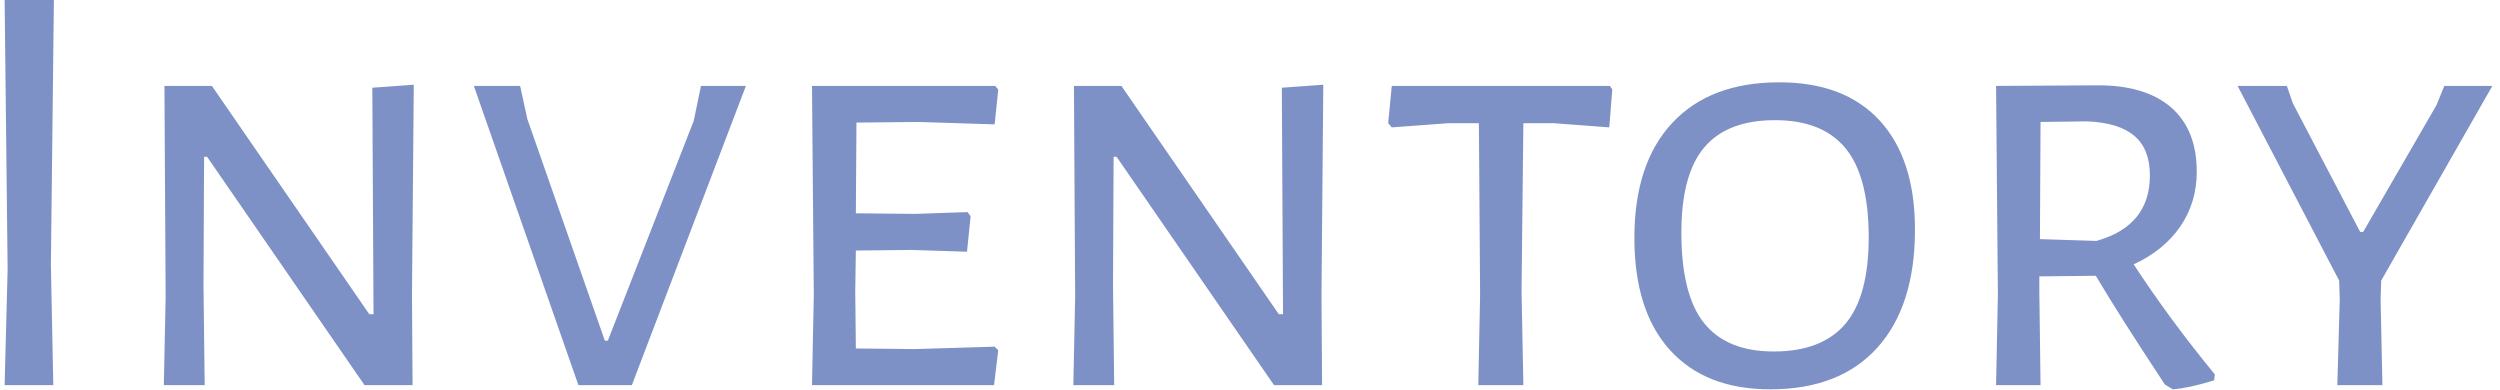 <svg xmlns="http://www.w3.org/2000/svg" version="1.1" xmlns:xlink="http://www.w3.org/1999/xlink" xmlns:svgjs="http://svgjs.dev/svgjs" width="1500" height="234" viewBox="0 0 1500 234"><g transform="matrix(1,0,0,1,-0.909,-0.203)"><svg viewBox="0 0 396 62" data-background-color="#ffffff" preserveAspectRatio="xMidYMid meet" height="234" width="1500" xmlns="http://www.w3.org/2000/svg" xmlns:xlink="http://www.w3.org/1999/xlink"><g id="tight-bounds" transform="matrix(1,0,0,1,0.24,0.054)"><svg viewBox="0 0 395.52 61.893" height="61.893" width="395.52"><g><svg viewBox="0 0 395.52 61.893" height="61.893" width="395.52"><g><svg viewBox="0 0 395.52 61.893" height="61.893" width="395.52"><g id="textblocktransform"><svg viewBox="0 0 395.52 61.893" height="61.893" width="395.52" id="textblock"><g><svg viewBox="0 0 395.52 61.893" height="61.893" width="395.52"><g transform="matrix(1,0,0,1,0,0)"><svg width="395.52" viewBox="4.65 -32.05 207.03 32.4" height="61.893" data-palette-color="#7e91c6"><path d="M8.75-32.05L8.5-10 8.7 0 4.65 0 4.9-9.65 4.65-32.05 8.75-32.05ZM38.7-25L38.55-7.45 38.6 0 34.6 0 21.5-19 21.25-19 21.2-8.3 21.3 0 17.9 0 18.05-7.35 17.95-24.9 21.9-24.9 35-5.9 35.35-5.9 35.25-24.75 38.7-25ZM66.34-24.9L56.85 0 52.4 0 43.7-24.9 47.55-24.9 48.15-22.15 54.6-3.7 54.85-3.7 62-22 62.6-24.9 66.34-24.9ZM80.39-3L87.04-3.2 87.34-2.9 86.99 0 71.84 0 71.99-7.5 71.84-24.9 87.09-24.9 87.34-24.6 87.04-21.7 80.74-21.9 75.54-21.85 75.49-14.3 80.44-14.25 84.79-14.4 85.04-14.05 84.74-11.1 80.14-11.25 75.49-11.2 75.44-7.8 75.49-3.05 80.39-3ZM114.39-25L114.24-7.45 114.29 0 110.29 0 97.19-19 96.94-19 96.89-8.3 96.99 0 93.59 0 93.74-7.35 93.64-24.9 97.59-24.9 110.69-5.9 111.04-5.9 110.94-24.75 114.39-25ZM138.24-24.9L138.44-24.6 138.19-21.45 133.54-21.8 131.04-21.8 130.89-7.8 131.04 0 127.29 0 127.44-7.5 127.34-21.8 124.84-21.8 120.09-21.45 119.79-21.8 120.09-24.9 138.24-24.9ZM152.34-25.2Q157.78-25.2 160.71-22 163.63-18.8 163.63-12.95L163.63-12.95Q163.63-6.6 160.51-3.13 157.38 0.35 151.59 0.35L151.59 0.35Q146.19 0.35 143.23-2.93 140.28-6.2 140.28-12.25L140.28-12.25Q140.28-18.45 143.44-21.83 146.59-25.2 152.34-25.2L152.34-25.2ZM151.98-22.05Q148.03-22.05 146.11-19.8 144.19-17.55 144.19-12.7L144.19-12.7Q144.19-7.5 146.09-5.15 147.98-2.8 151.88-2.8L151.88-2.8Q155.88-2.8 157.84-5.1 159.78-7.4 159.78-12.3L159.78-12.3Q159.78-17.35 157.86-19.7 155.94-22.05 151.98-22.05L151.98-22.05ZM181.83-10.05Q184.88-5.4 188.58-0.9L188.58-0.9 188.53-0.4Q186.43 0.25 185.08 0.35L185.08 0.35 184.43-0.05Q180.63-5.8 178.68-9.1L178.68-9.1 173.98-9.05 173.98-7.8 174.08 0 170.38 0 170.53-7.5 170.38-24.9 178.88-24.95Q182.83-24.95 184.96-23.1 187.08-21.25 187.08-17.75L187.08-17.75Q187.08-15.2 185.71-13.2 184.33-11.2 181.83-10.05L181.83-10.05ZM174.08-21.9L174.03-12.15 178.73-12Q183.18-13.25 183.18-17.45L183.18-17.45Q183.18-19.65 181.88-20.75 180.58-21.85 177.93-21.95L177.93-21.95 174.08-21.9ZM202.43-8.7L202.38-7.15 202.53 0 198.78 0 198.98-7.15 198.93-8.7 190.48-24.9 194.58-24.9 195.08-23.45 200.68-12.75 200.93-12.75 207.03-23.3 207.68-24.9 211.68-24.9 202.43-8.7Z" opacity="1" transform="matrix(1,0,0,1,0,0)" fill="#7e91c6" class="wordmark-text-0" data-fill-palette-color="primary" id="text-0"></path></svg></g></svg></g></svg></g></svg></g></svg></g><defs></defs></svg><rect width="395.52" height="61.893" fill="none" stroke="none" visibility="hidden"></rect></g></svg></g></svg>